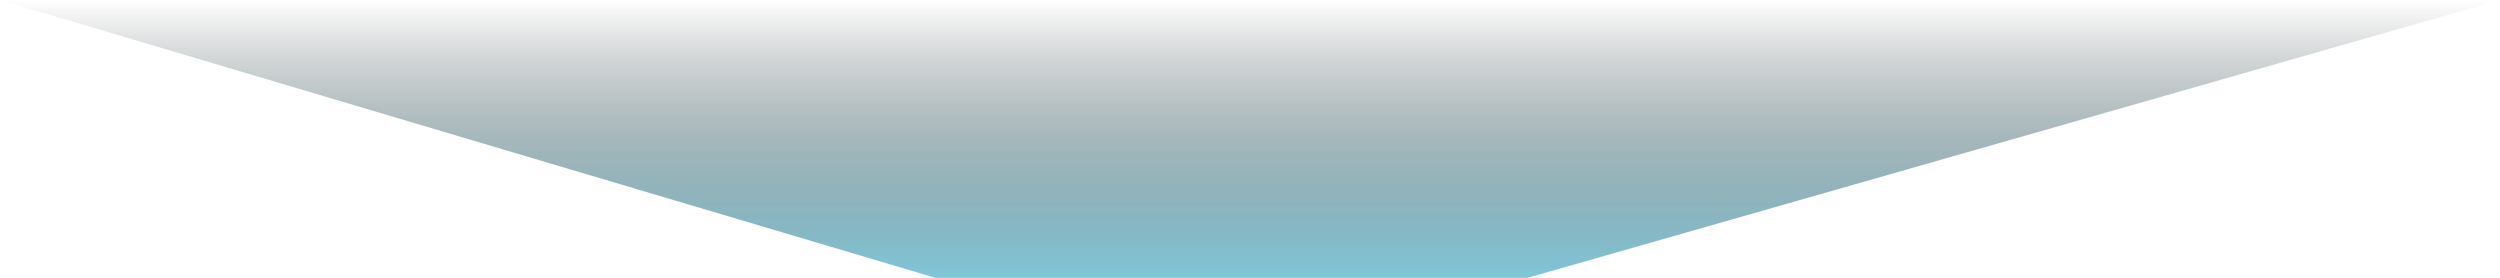 <svg xmlns="http://www.w3.org/2000/svg" width="270" height="30" viewBox="0 0 270 30" fill="none">
  <path d="M0 0H270L165 30H131H101L0 0Z" fill="url(#paint0_linear_934_63)"/>
  <defs>
    <linearGradient id="paint0_linear_934_63" x1="133" y1="1.86264e-08" x2="133" y2="30" gradientUnits="userSpaceOnUse">
      <stop stop-color="#191919" stop-opacity="0"/>
      <stop offset="1" stop-color="#7FC7D9"/>
    </linearGradient>
  </defs>
</svg>